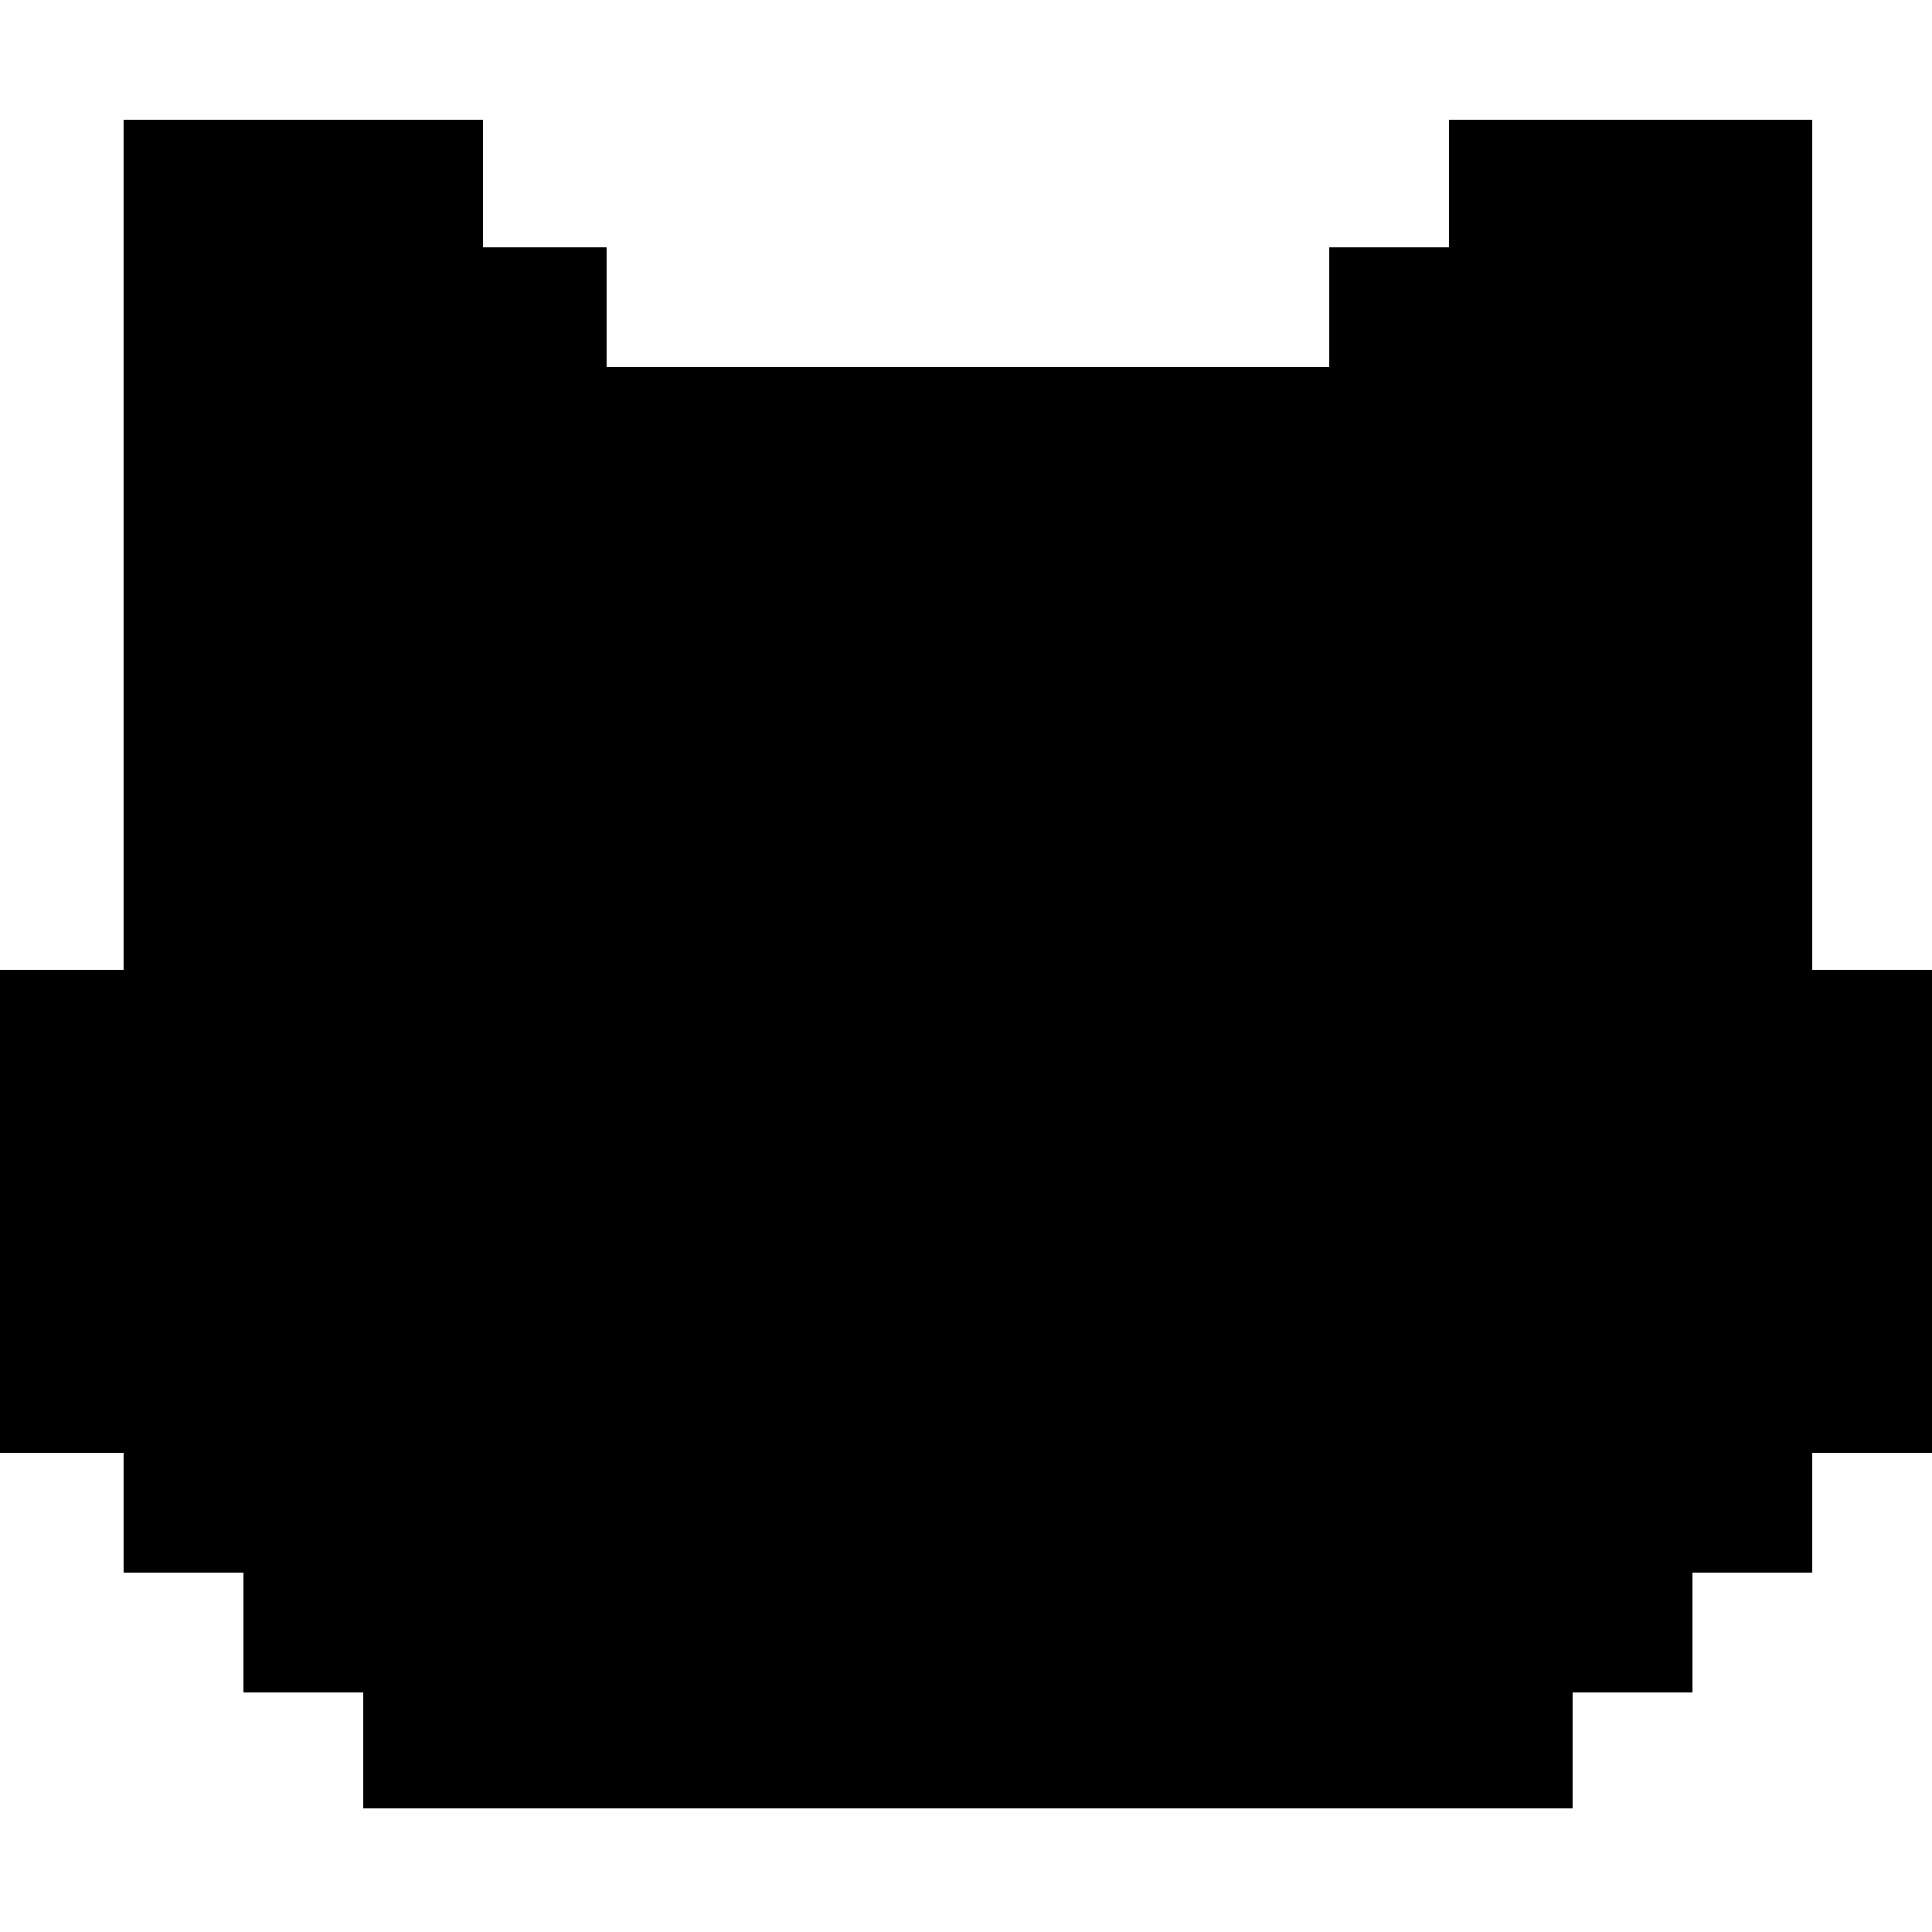 <?xml version="1.0" standalone="no"?>
<!DOCTYPE svg PUBLIC "-//W3C//DTD SVG 20010904//EN"
 "http://www.w3.org/TR/2001/REC-SVG-20010904/DTD/svg10.dtd">
<svg version="1.0" xmlns="http://www.w3.org/2000/svg"
 width="500pt" height="500pt" viewBox="0 0 500 500"
 preserveAspectRatio="xMidYMid meet">
<g transform="translate(0,500) scale(0.1,-0.1)"
fill="#000000" stroke="none">
<path d="M320 3590 l0 -1100 -160 0 -160 0 0 -625 0 -625 160 0 160 0 0 -155
0 -155 155 0 155 0 0 -155 0 -155 155 0 155 0 0 -150 0 -150 1565 0 1565 0 0
150 0 150 155 0 155 0 0 155 0 155 155 0 155 0 0 155 0 155 155 0 155 0 0 625
0 625 -155 0 -155 0 0 1100 0 1100 -470 0 -470 0 0 -165 0 -165 -155 0 -155 0
0 -155 0 -155 -935 0 -935 0 0 155 0 155 -160 0 -160 0 0 165 0 165 -465 0
-465 0 0 -1100z"/>
</g>
</svg>
